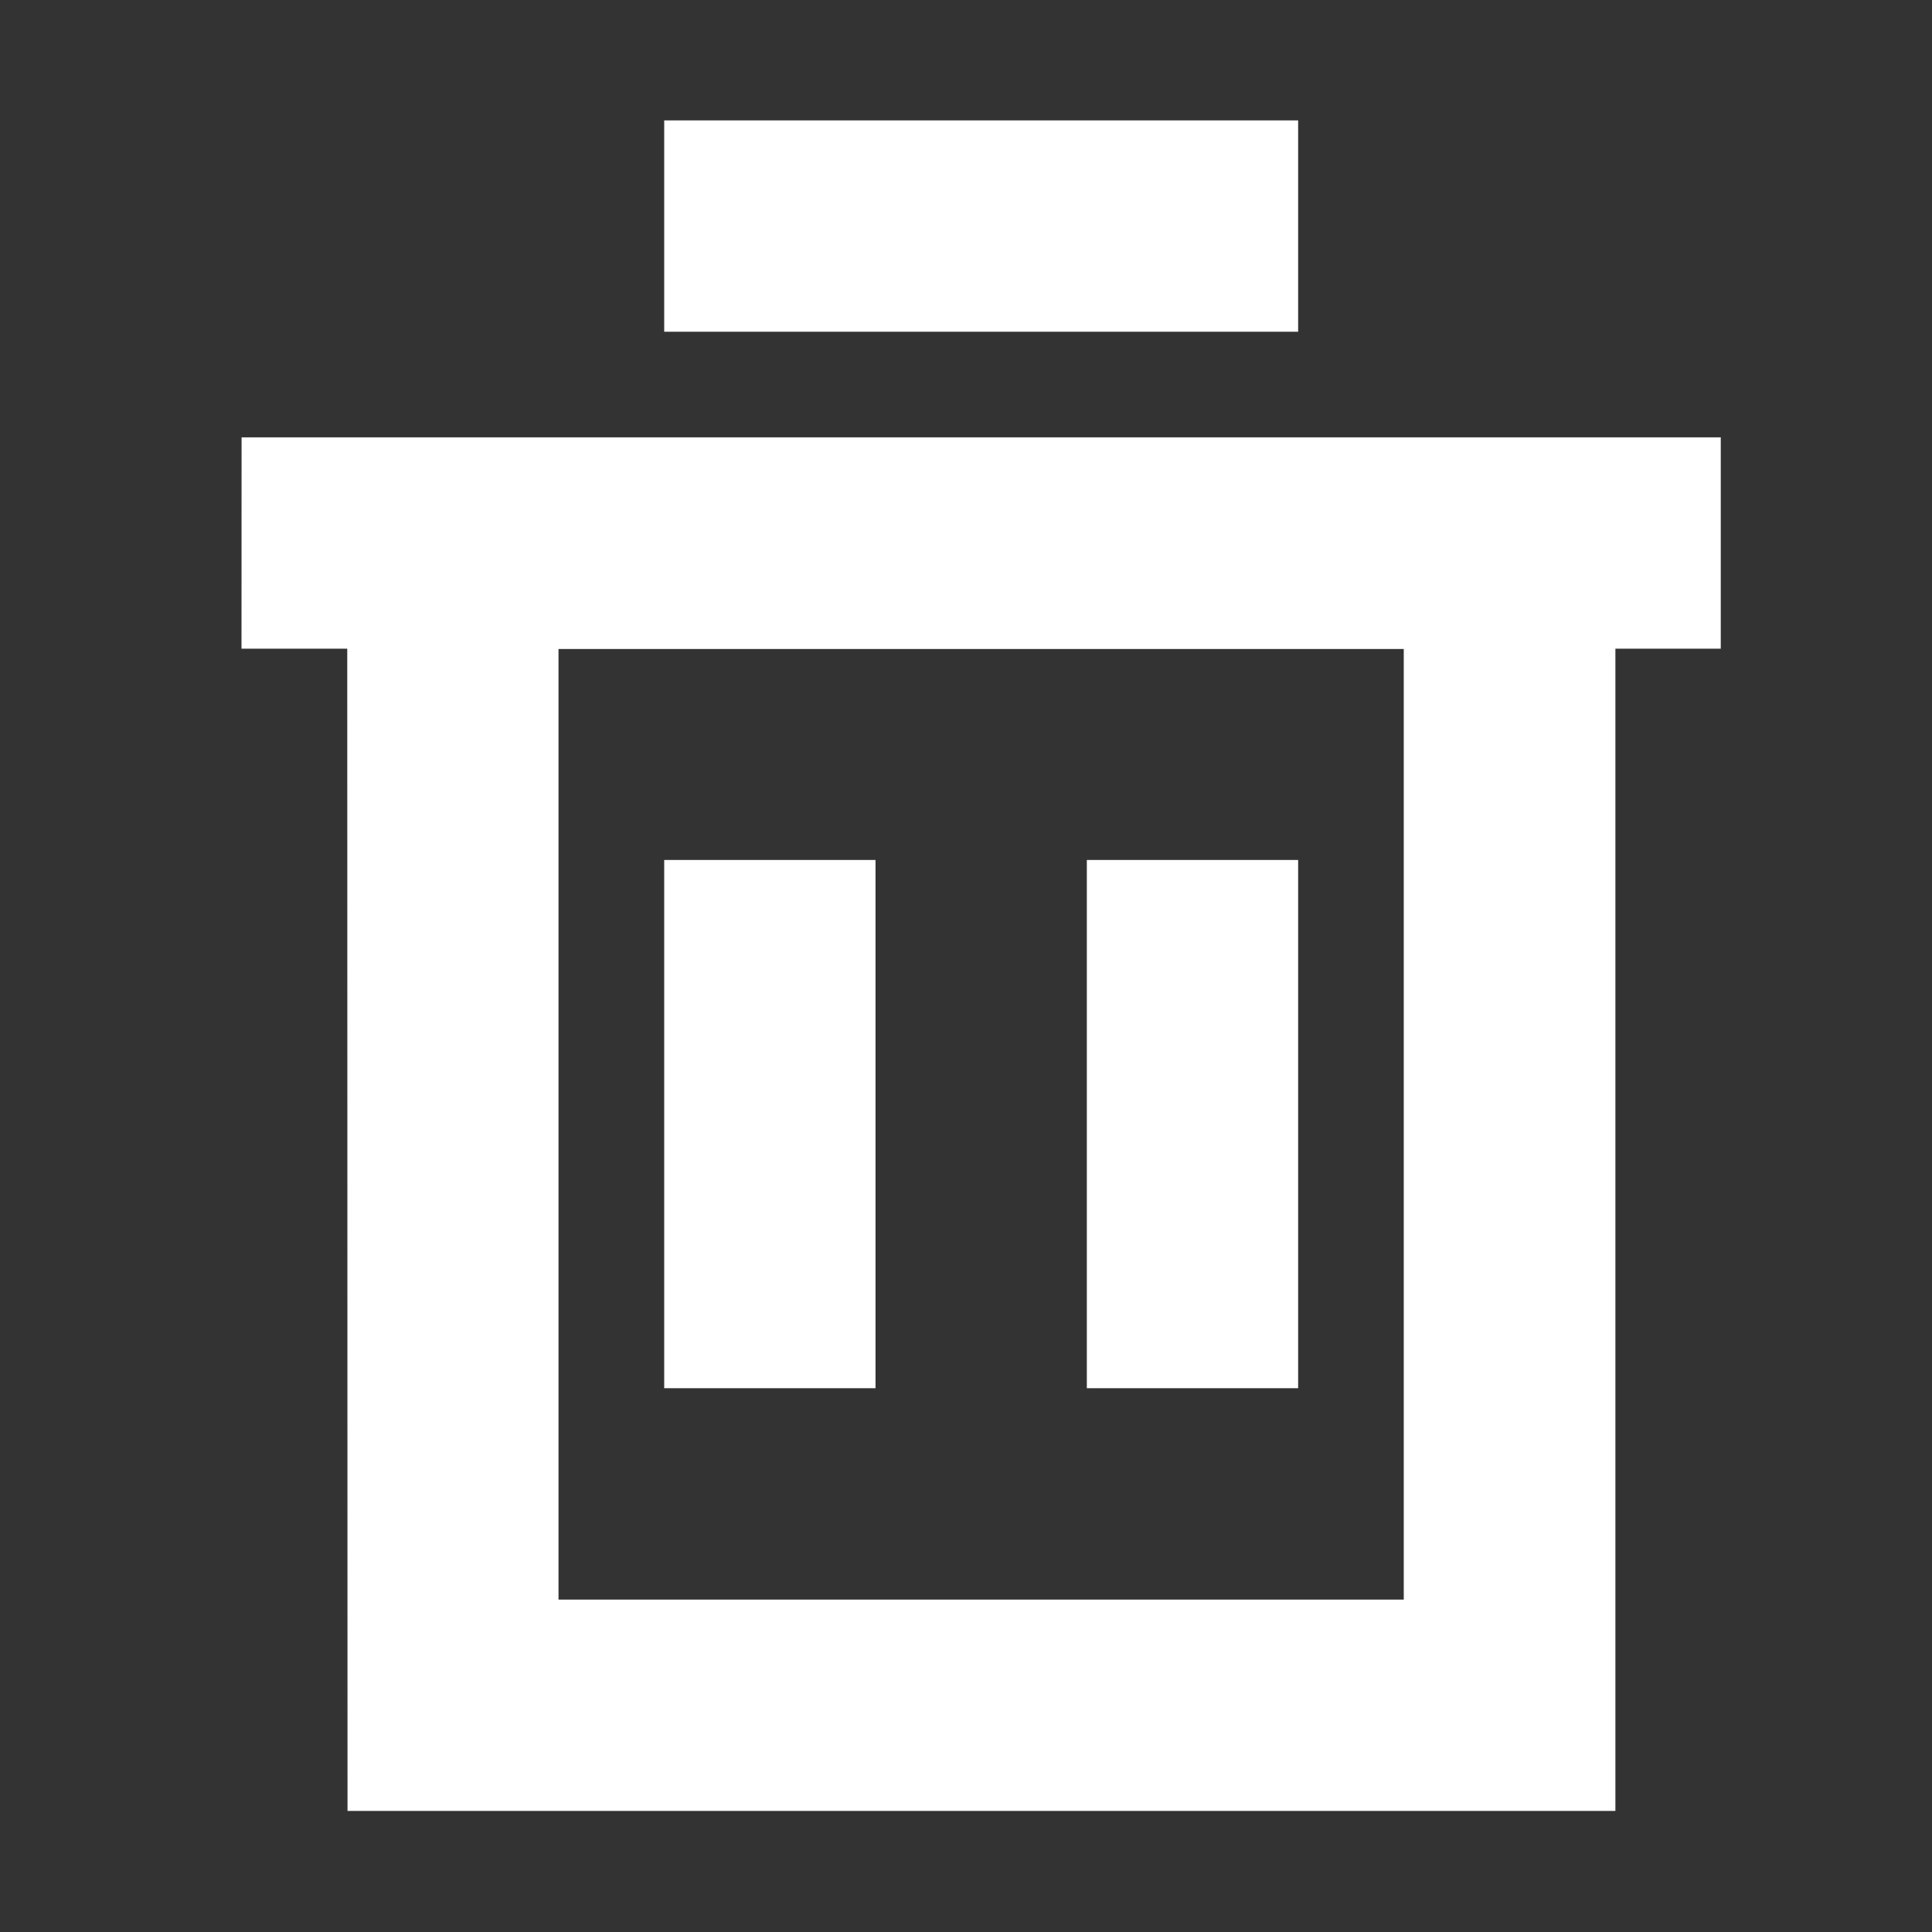 <svg xmlns="http://www.w3.org/2000/svg" xmlns:xlink="http://www.w3.org/1999/xlink" width="24" height="24" viewBox="0 0 24 24">
  <rect x="0" y="0" width="24" height="24" fill="#333333" stroke="none"/>
  <defs>
    <clipPath id="clip-path">
      <rect width="24" height="24" fill="none"/>
    </clipPath>
  </defs>
  <g id="组件_79_1" data-name="组件 79 – 1" clip-path="url(#clip-path)">
    <path id="路径_1556" data-name="路径 1556" d="M214.646,174.6H230.4v17.063h-15.75Zm2.625,2.625v11.813h10.5V177.229h-10.5Zm1.313,2.625h2.625v6.562h-2.625Zm5.25,0h2.625v6.562h-2.625Zm-10.5-5.25h18.375v2.625H213.333Zm5.25-3.937h7.875v2.625h-7.875v-2.625Z" transform="translate(-210.333 -169.167)" fill="#ffffff"/>
    <rect id="矩形_1890" data-name="矩形 1890" width="24" height="24" fill="none"/>
  </g>
</svg>
